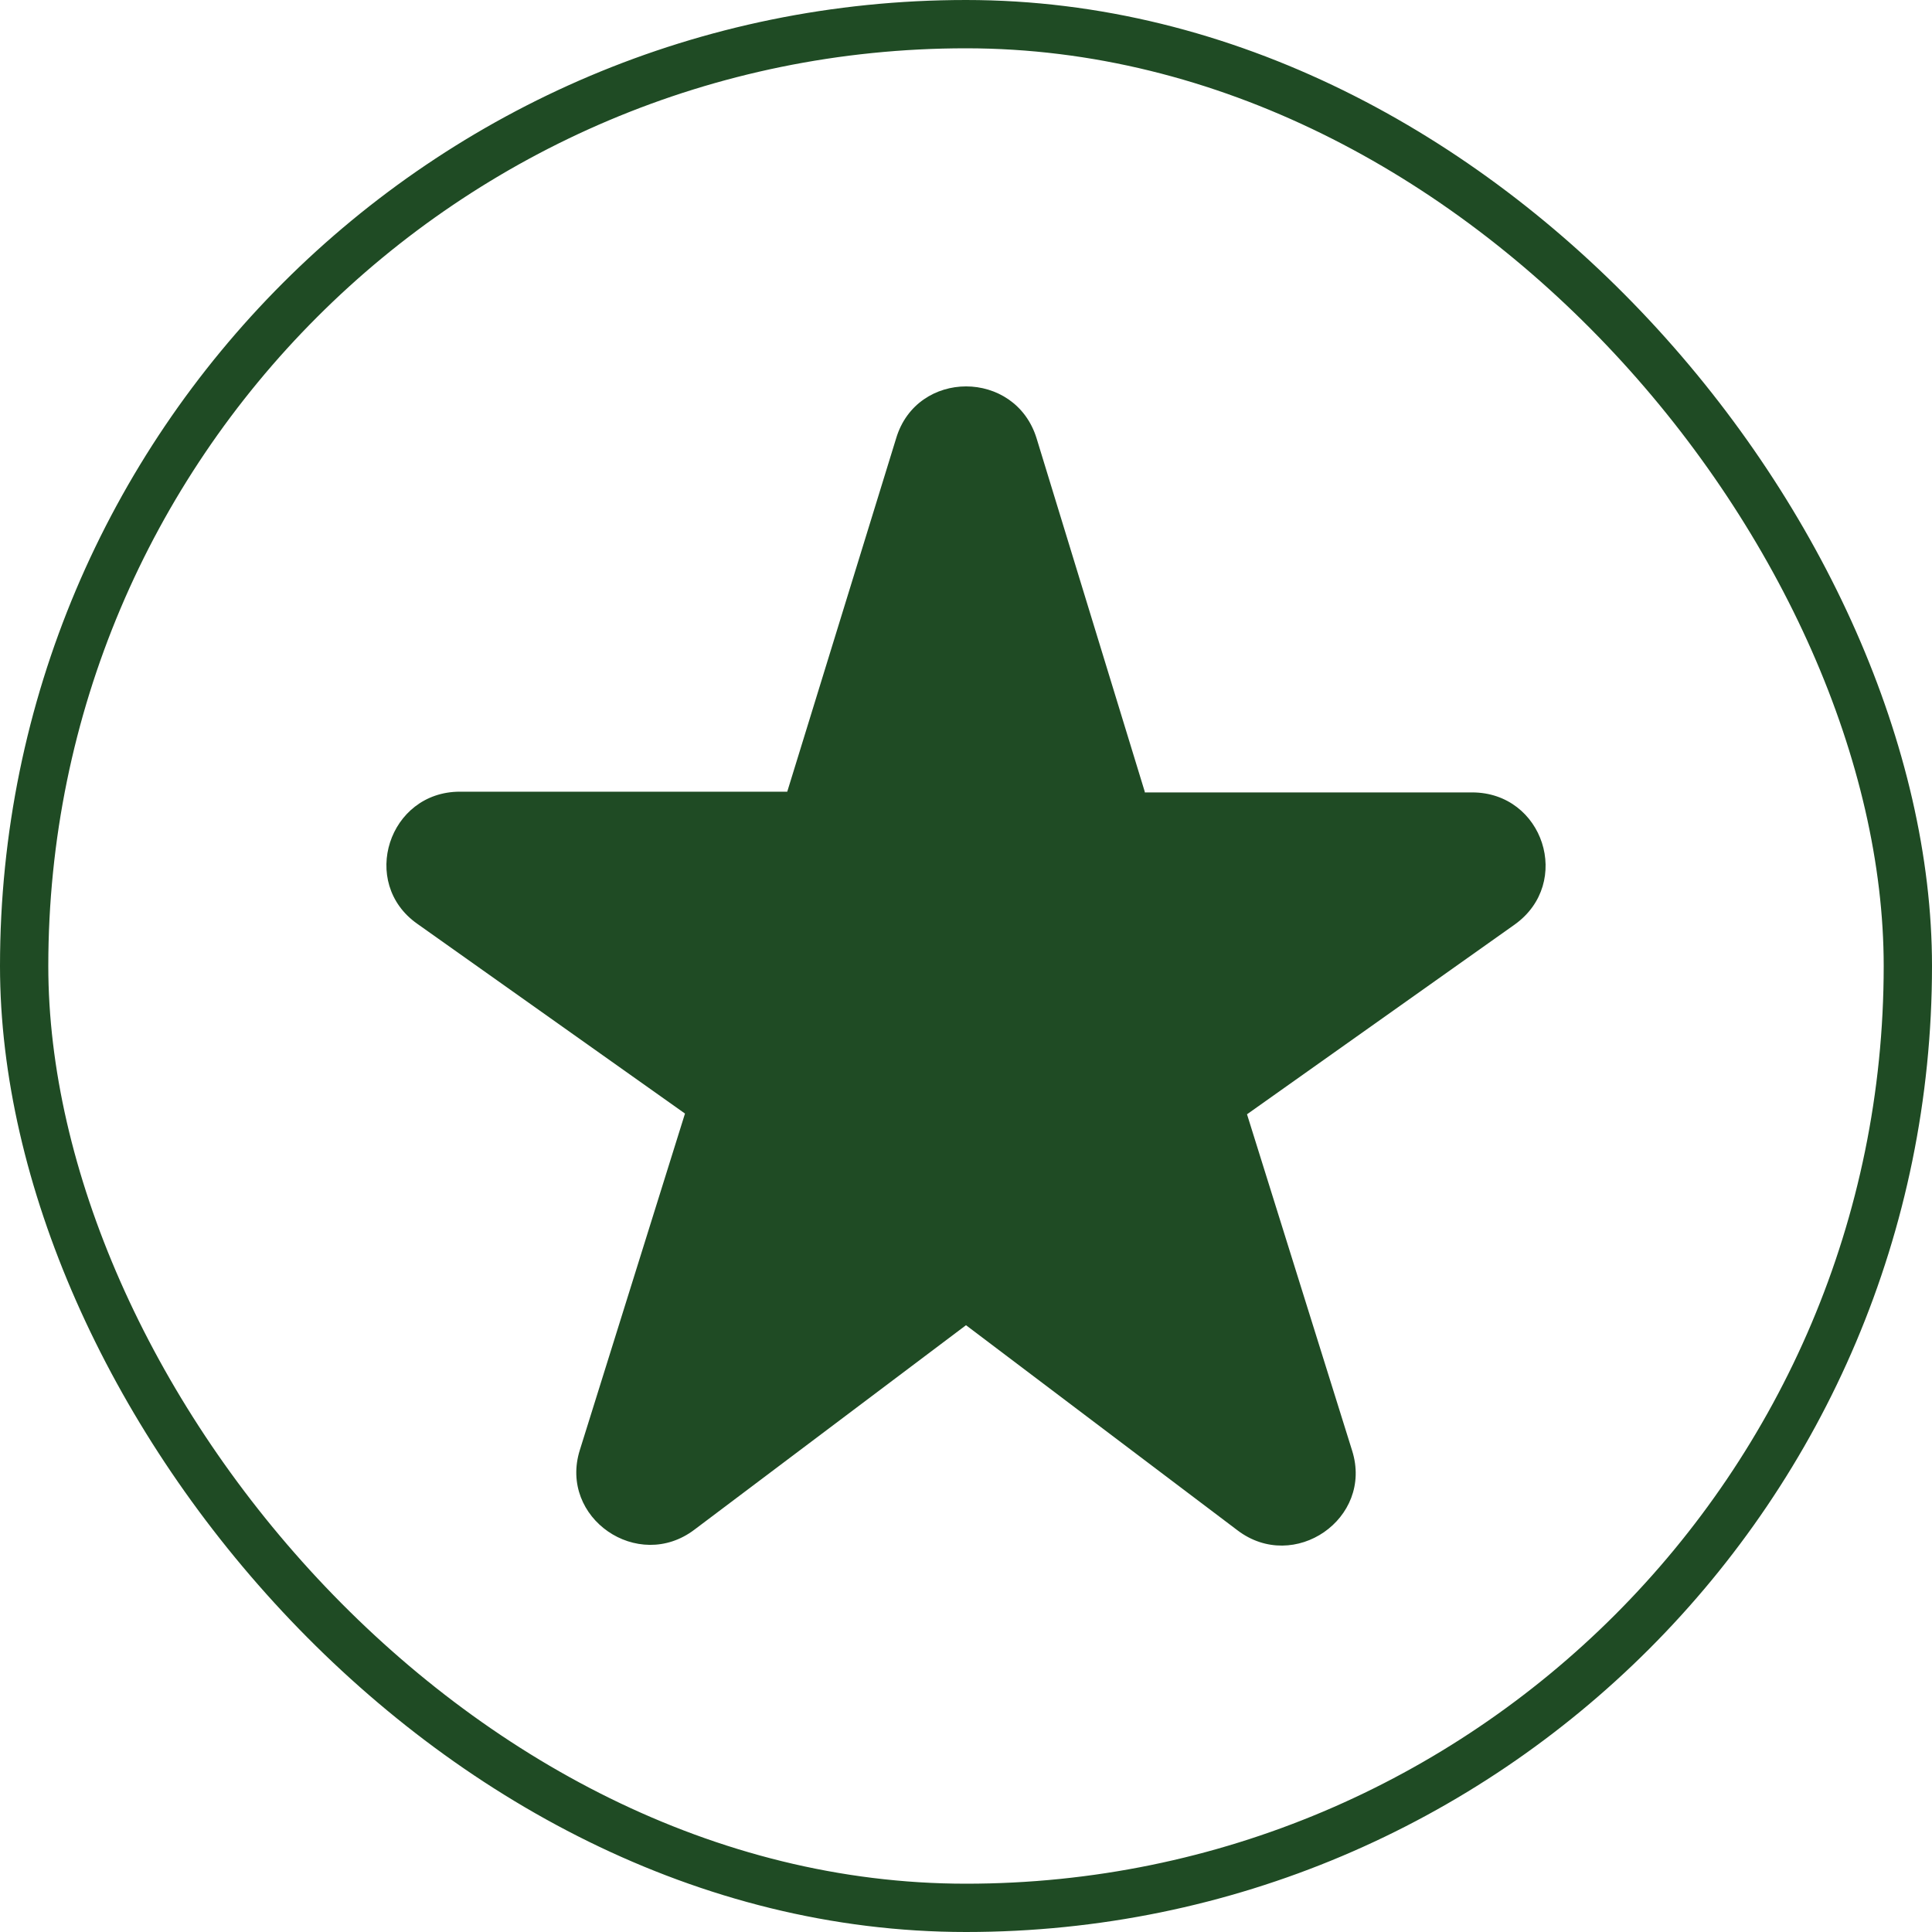 <svg width="40" height="40" viewBox="0 0 40 40" fill="none" xmlns="http://www.w3.org/2000/svg">
<path d="M23.701 16.391L21.462 9.077C21.02 7.641 18.98 7.641 18.553 9.077L16.299 16.391H9.522C8.045 16.391 7.436 18.28 8.639 19.126L14.182 23.055L12.005 30.021C11.563 31.427 13.208 32.56 14.38 31.668L20 27.437L25.62 31.683C26.792 32.575 28.437 31.442 27.995 30.036L25.818 23.07L31.361 19.141C32.564 18.28 31.955 16.406 30.478 16.406H23.701V16.391Z" fill="#1F4B24"/>
<rect x="0.5" y="0.5" width="39" height="39" rx="19.5" stroke="#1F4B24"/>
</svg>
